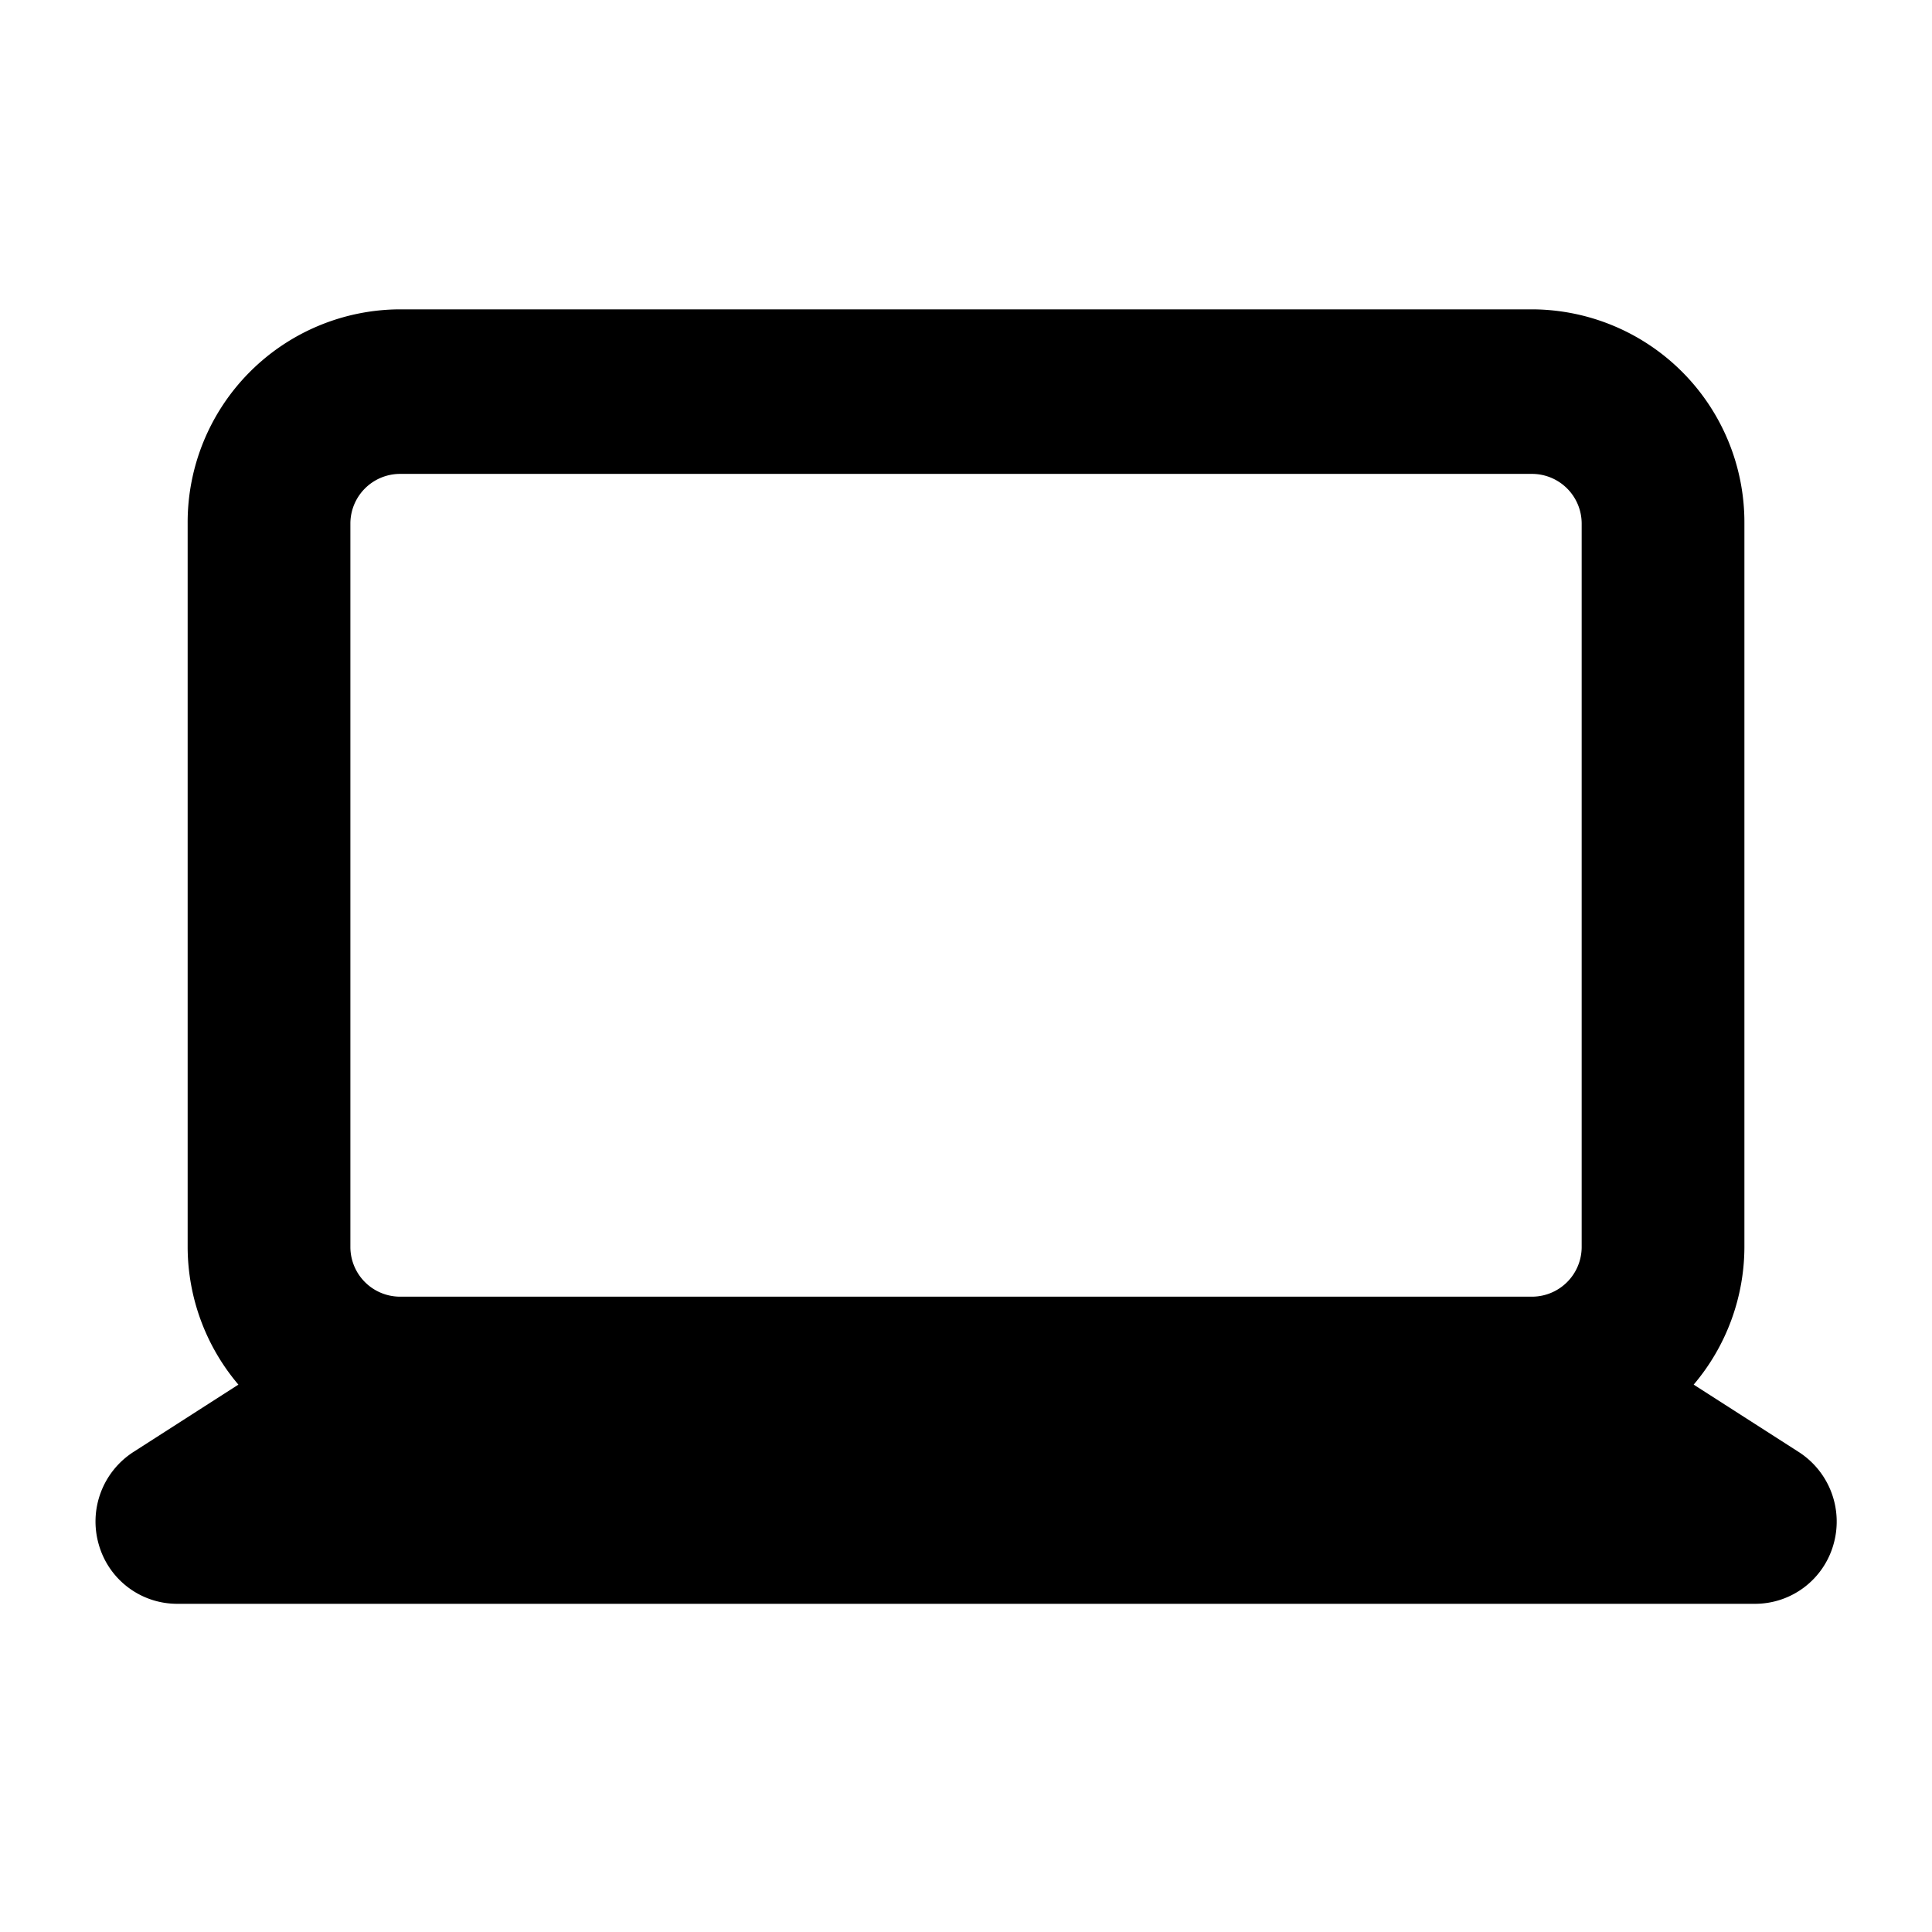 <svg xmlns="http://www.w3.org/2000/svg" width="100" height="100" viewBox="0 0 100 100">
  <defs>
    <style>
      .cls-1 {
        fill-rule: evenodd;
      }
    </style>
  </defs>
  <path id="모양_3" data-name="모양 3" class="cls-1" d="M93.107,75.158l-5.443-3.49a11.042,11.042,0,0,0,2.626-7.108V27.084A11.024,11.024,0,0,0,79.34,16.012H20.663A11.024,11.024,0,0,0,9.713,27.084V64.56a11.041,11.041,0,0,0,2.626,7.108L6.9,75.158a4.281,4.281,0,0,0-1.788,4.784,4.216,4.216,0,0,0,4.044,3.071h81.7A4.219,4.219,0,0,0,94.9,79.943,4.283,4.283,0,0,0,93.107,75.158ZM18.136,27.084a2.574,2.574,0,0,1,2.527-2.555H79.34a2.574,2.574,0,0,1,2.527,2.555V64.56a2.574,2.574,0,0,1-2.527,2.555H20.663a2.574,2.574,0,0,1-2.527-2.555V27.084Z"/>
</svg>

